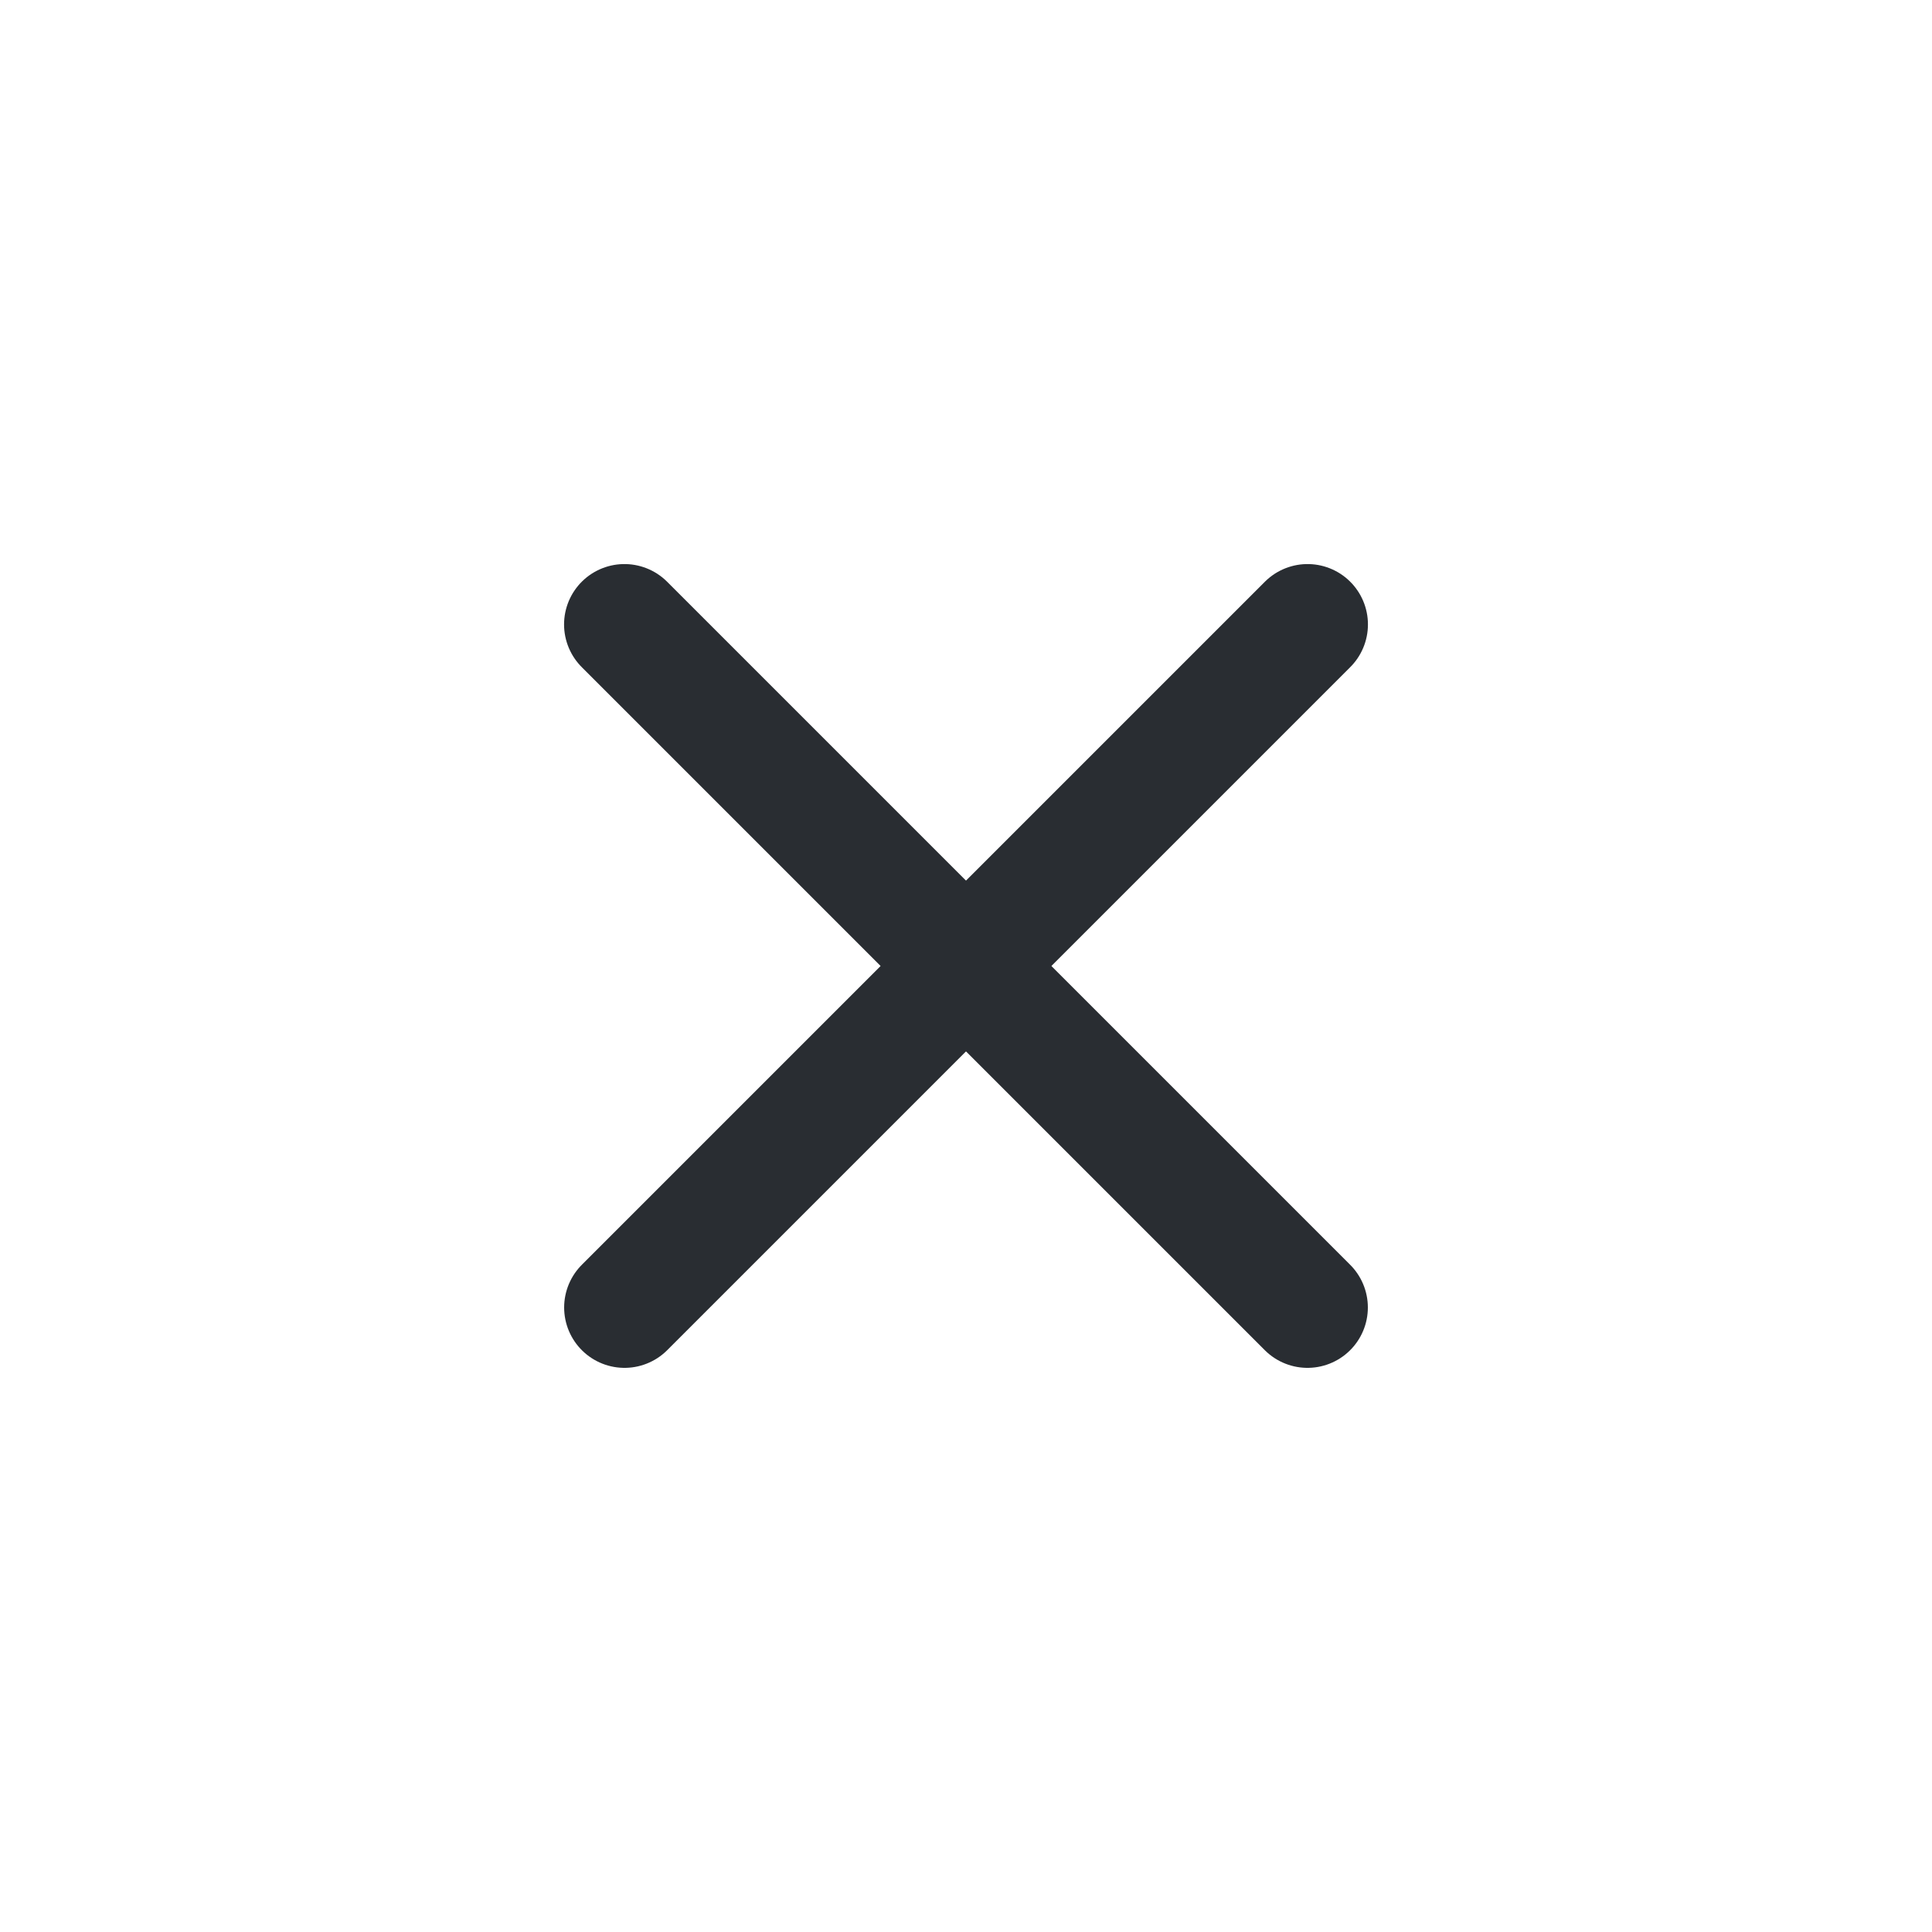 <svg width="24" height="24" viewBox="0 0 24 24" fill="none" xmlns="http://www.w3.org/2000/svg">
<path d="M7.757 7.757L16.242 16.242" stroke="#292D32" stroke-width="1.5" stroke-linecap="round" stroke-linejoin="round"/>
<path d="M7.758 16.242L16.243 7.757" stroke="#292D32" stroke-width="1.5" stroke-linecap="round" stroke-linejoin="round"/>
</svg>
